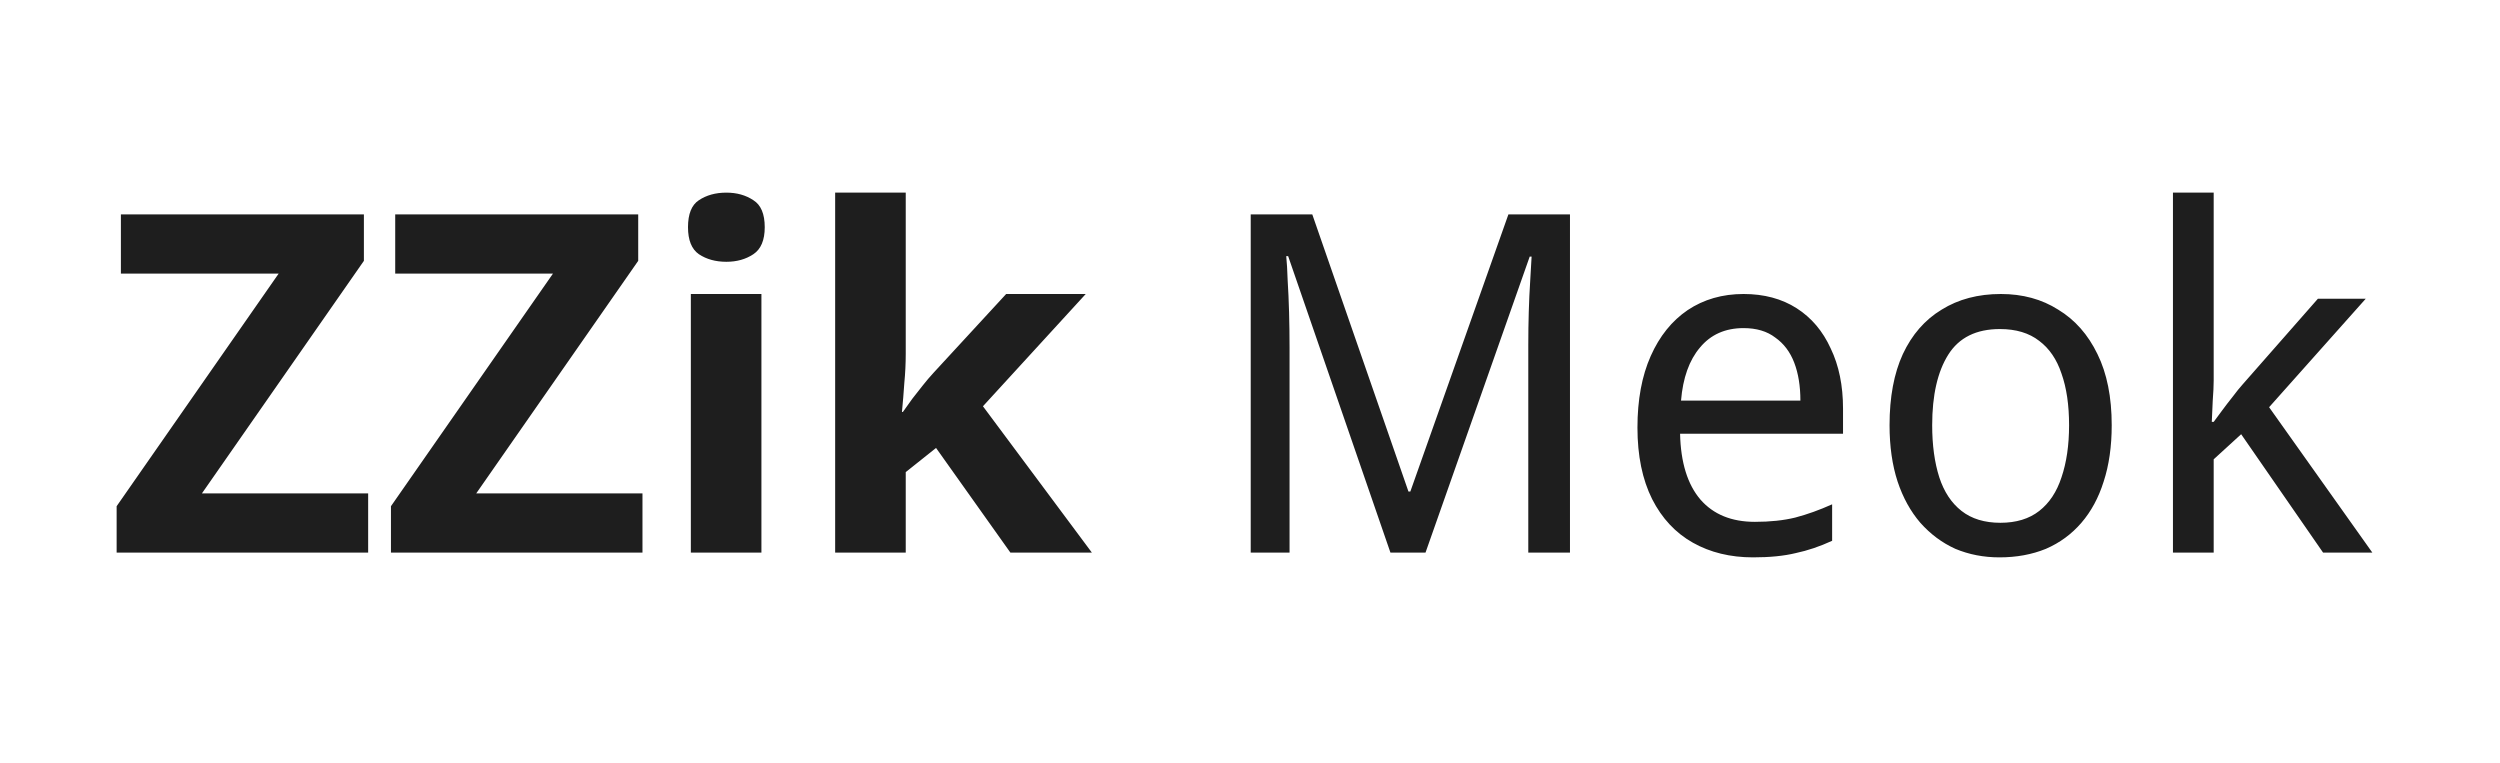 <svg width="95" height="29" viewBox="0 0 95 29" fill="none" xmlns="http://www.w3.org/2000/svg">
<path d="M13.99 21H4.432V19.236L10.588 10.398H4.594V8.148H13.828V9.912L7.672 18.75H13.99V21ZM24.414 21H14.856V19.236L21.012 10.398H15.018V8.148H24.252V9.912L18.096 18.75H24.414V21ZM28.934 11.172V21H26.252V11.172H28.934ZM27.602 7.32C27.998 7.32 28.34 7.416 28.628 7.608C28.916 7.788 29.06 8.13 29.06 8.634C29.06 9.126 28.916 9.468 28.628 9.66C28.34 9.852 27.998 9.948 27.602 9.948C27.194 9.948 26.846 9.852 26.558 9.66C26.282 9.468 26.144 9.126 26.144 8.634C26.144 8.13 26.282 7.788 26.558 7.608C26.846 7.416 27.194 7.32 27.602 7.32ZM34.418 13.44C34.418 13.812 34.4 14.184 34.364 14.556C34.34 14.916 34.31 15.282 34.274 15.654H34.31C34.43 15.486 34.55 15.318 34.67 15.15C34.802 14.982 34.934 14.814 35.066 14.646C35.198 14.478 35.336 14.316 35.48 14.16L38.234 11.172H41.258L37.352 15.438L41.492 21H38.396L35.57 17.022L34.418 17.94V21H31.736V7.32H34.418V13.44ZM52.837 21L48.949 9.732H48.877C48.901 9.972 48.919 10.278 48.931 10.65C48.955 11.022 48.973 11.43 48.985 11.874C48.997 12.306 49.003 12.75 49.003 13.206V21H47.527V8.148H49.867L53.521 18.678H53.593L57.319 8.148H59.659V21H58.075V13.098C58.075 12.678 58.081 12.264 58.093 11.856C58.105 11.436 58.123 11.046 58.147 10.686C58.171 10.314 58.189 10.002 58.201 9.75H58.129L54.169 21H52.837ZM66.255 11.172C67.035 11.172 67.707 11.352 68.271 11.712C68.835 12.072 69.267 12.582 69.567 13.242C69.879 13.89 70.035 14.652 70.035 15.528V16.482H63.843C63.867 17.574 64.125 18.408 64.617 18.984C65.109 19.548 65.799 19.83 66.687 19.83C67.263 19.83 67.773 19.776 68.217 19.668C68.673 19.548 69.141 19.38 69.621 19.164V20.55C69.153 20.766 68.691 20.922 68.235 21.018C67.791 21.126 67.251 21.18 66.615 21.18C65.751 21.18 64.989 20.994 64.329 20.622C63.669 20.25 63.153 19.698 62.781 18.966C62.409 18.222 62.223 17.316 62.223 16.248C62.223 15.192 62.391 14.286 62.727 13.53C63.063 12.774 63.531 12.192 64.131 11.784C64.743 11.376 65.451 11.172 66.255 11.172ZM66.255 12.468C65.559 12.468 65.007 12.714 64.599 13.206C64.191 13.686 63.951 14.358 63.879 15.222H68.415C68.415 14.67 68.337 14.19 68.181 13.782C68.025 13.374 67.785 13.056 67.461 12.828C67.149 12.588 66.747 12.468 66.255 12.468ZM80.245 16.158C80.245 16.962 80.143 17.676 79.939 18.3C79.747 18.912 79.465 19.434 79.093 19.866C78.721 20.298 78.271 20.628 77.743 20.856C77.215 21.072 76.627 21.18 75.979 21.18C75.379 21.18 74.821 21.072 74.305 20.856C73.801 20.628 73.357 20.298 72.973 19.866C72.601 19.434 72.313 18.912 72.109 18.3C71.905 17.676 71.803 16.962 71.803 16.158C71.803 15.09 71.971 14.19 72.307 13.458C72.655 12.714 73.147 12.15 73.783 11.766C74.419 11.37 75.169 11.172 76.033 11.172C76.861 11.172 77.587 11.37 78.211 11.766C78.847 12.15 79.345 12.714 79.705 13.458C80.065 14.19 80.245 15.09 80.245 16.158ZM73.423 16.158C73.423 16.914 73.513 17.574 73.693 18.138C73.873 18.69 74.155 19.116 74.539 19.416C74.923 19.716 75.415 19.866 76.015 19.866C76.615 19.866 77.107 19.716 77.491 19.416C77.875 19.116 78.157 18.69 78.337 18.138C78.529 17.574 78.625 16.914 78.625 16.158C78.625 15.39 78.529 14.736 78.337 14.196C78.157 13.656 77.875 13.242 77.491 12.954C77.107 12.654 76.609 12.504 75.997 12.504C75.097 12.504 74.443 12.828 74.035 13.476C73.627 14.124 73.423 15.018 73.423 16.158ZM84.12 14.466C84.12 14.658 84.108 14.91 84.084 15.222C84.072 15.534 84.06 15.804 84.048 16.032H84.12C84.192 15.936 84.294 15.798 84.426 15.618C84.558 15.438 84.696 15.258 84.84 15.078C84.984 14.886 85.11 14.73 85.218 14.61L88.08 11.352H89.898L86.226 15.474L90.15 21H88.278L85.164 16.5L84.12 17.454V21H82.572V7.32H84.12V14.466Z" fill="#1E1E1E"/>
</svg>
